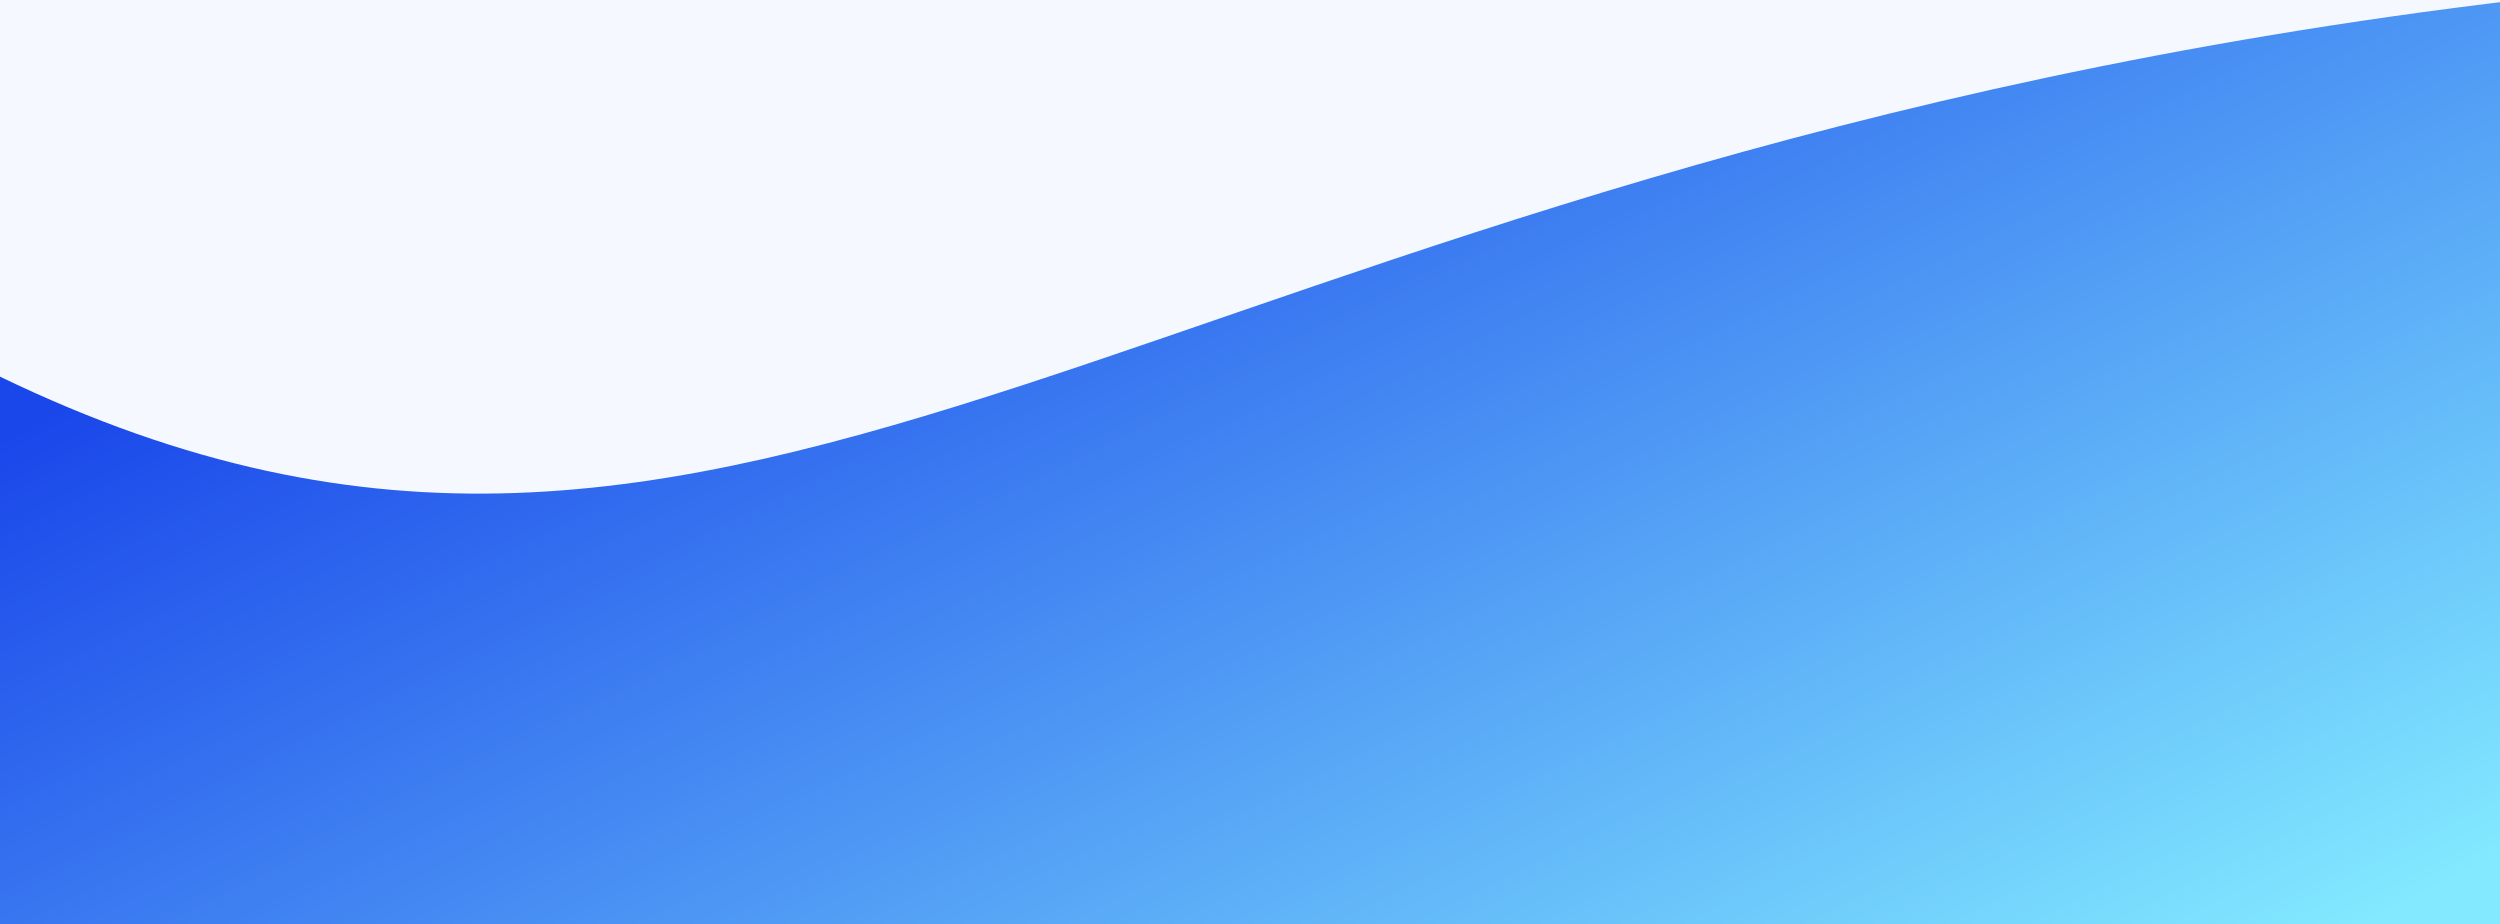 <svg width="1920" height="710" viewBox="0 0 1920 710" fill="none" xmlns="http://www.w3.org/2000/svg">
<rect x="-238" width="2158" height="710" fill="#F5F9FF"/>
<path d="M0 289.267C573.9 566.573 878.838 124.853 1934 0L1920.5 710H0V289.267Z" fill="url(#paint0_linear_4436_21)"/>
<defs>
<linearGradient id="paint0_linear_4436_21" x1="460.11" y1="103.173" x2="984.82" y2="1133.89" gradientUnits="userSpaceOnUse">
<stop stop-color="#1A47EA"/>
<stop offset="1" stop-color="#82E9FF"/>
</linearGradient>
</defs>
</svg>
